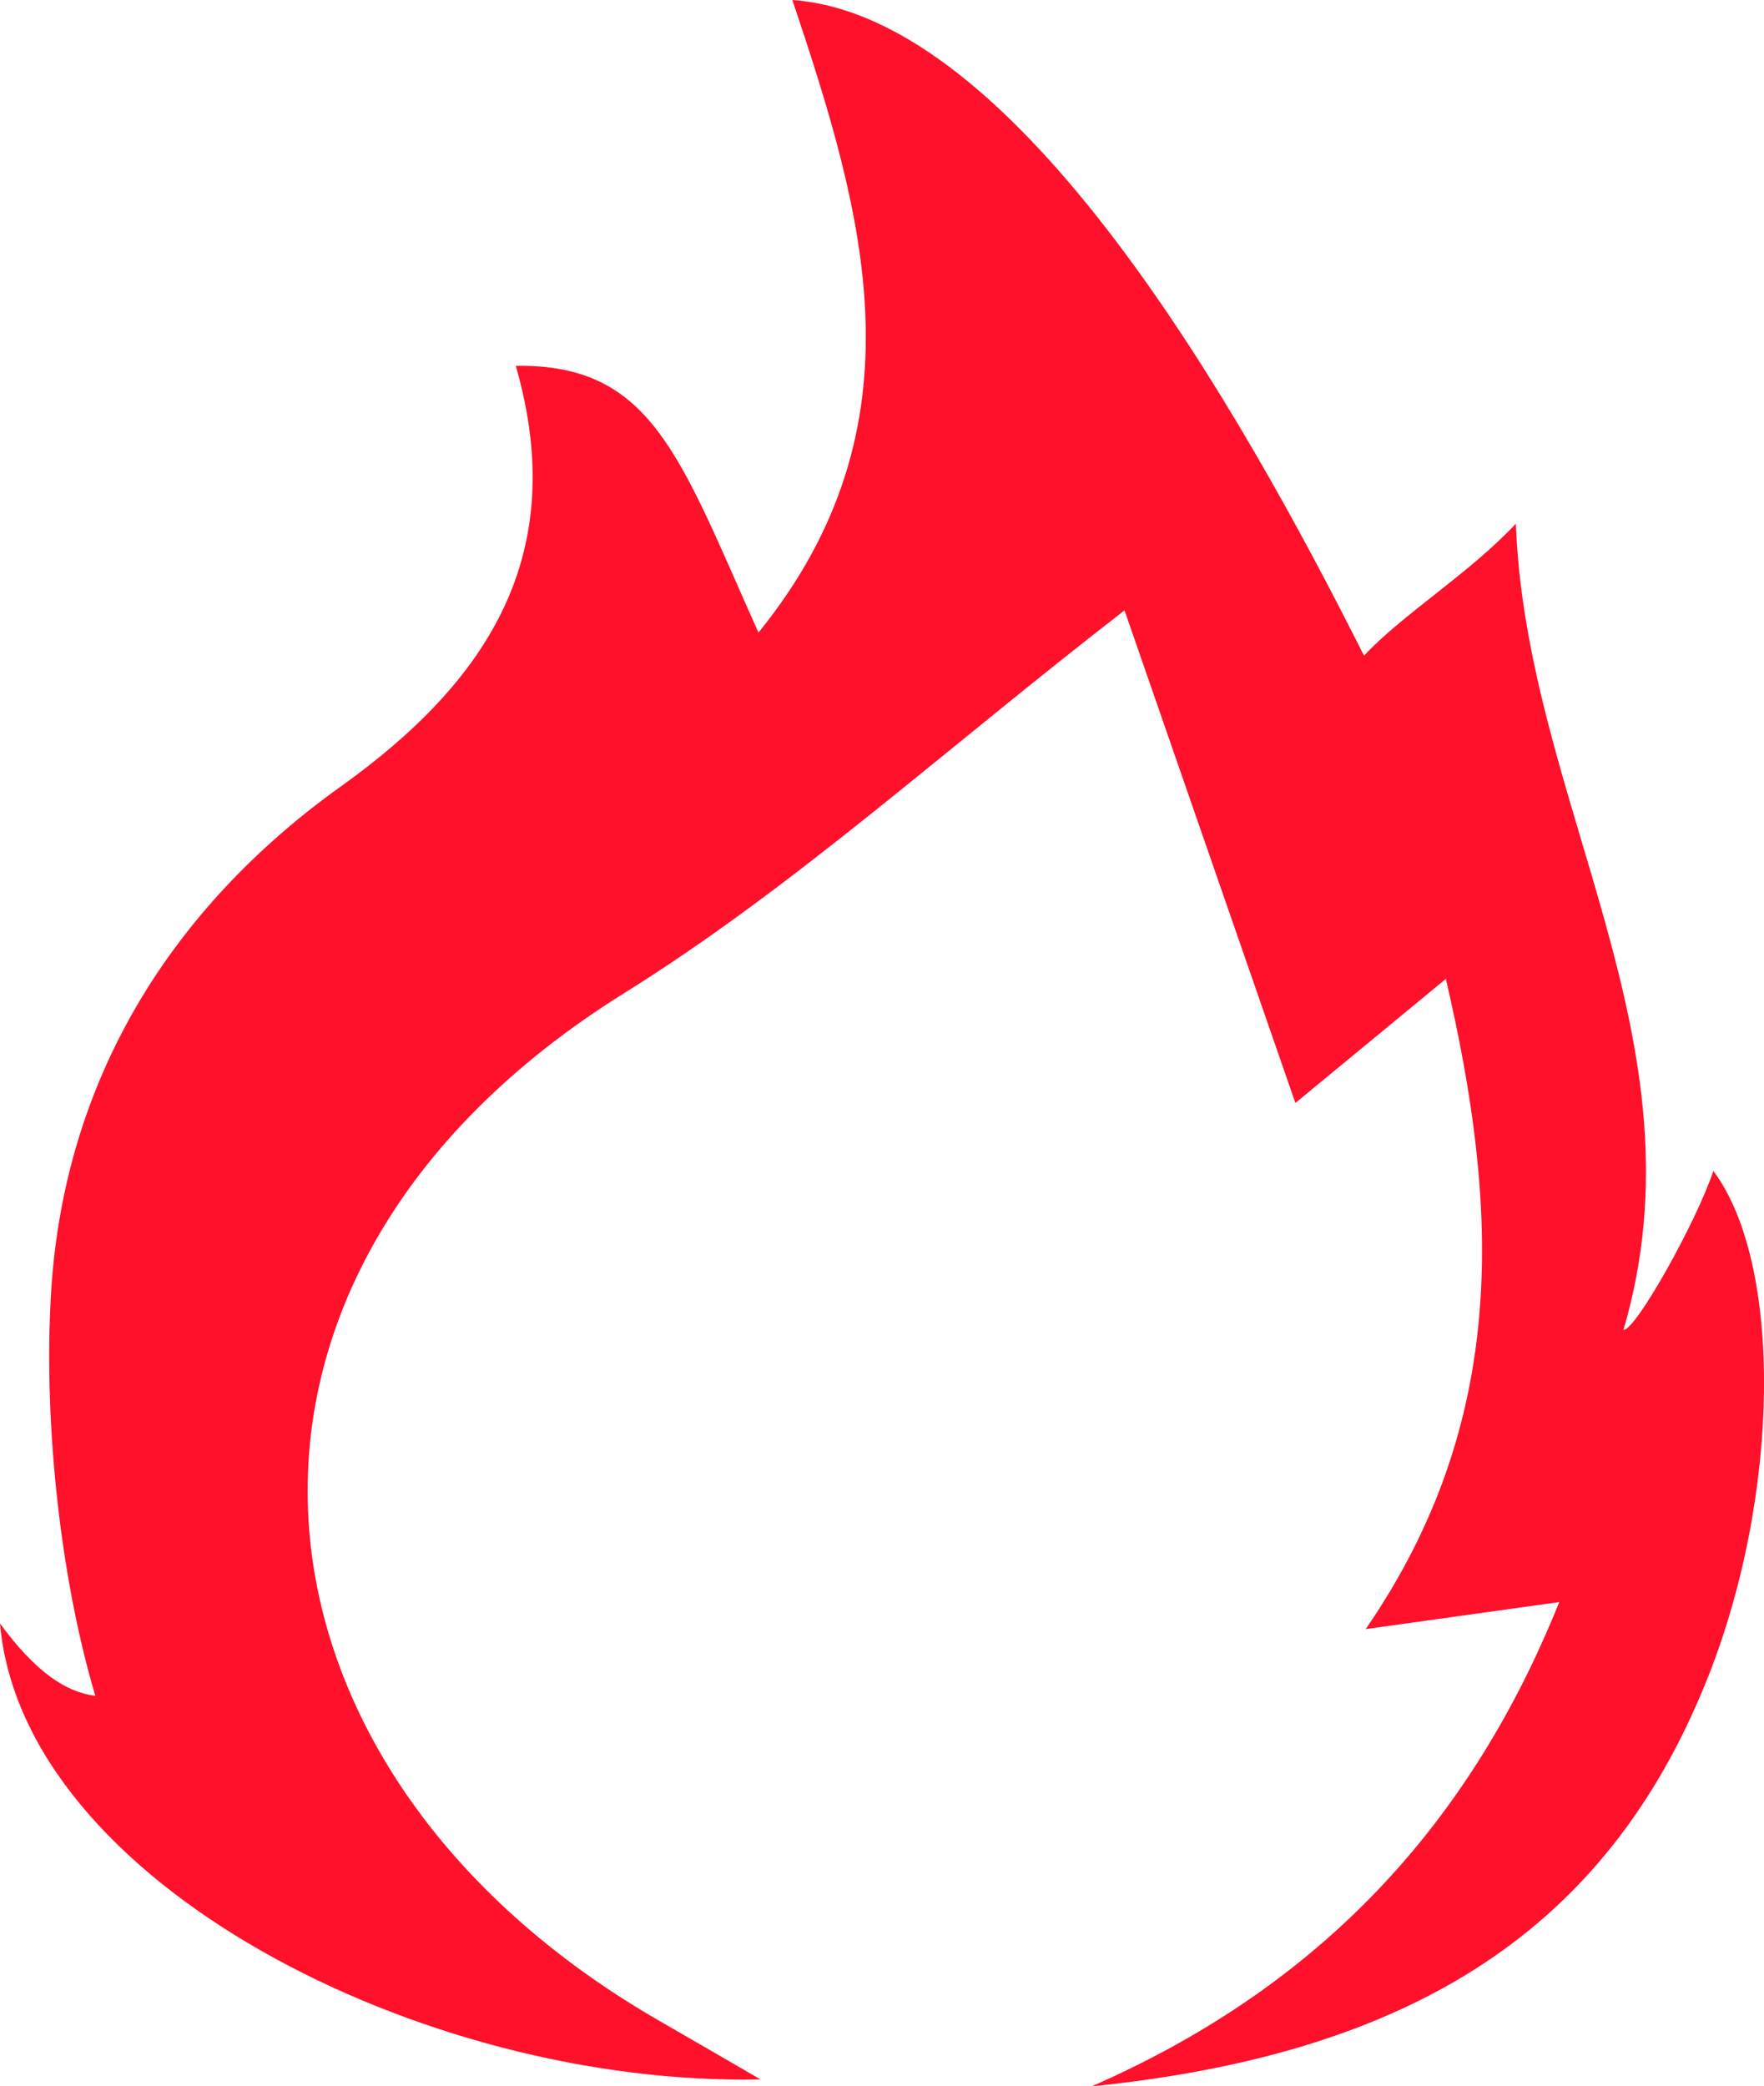 <svg version="1.1" id="图层_1" x="0px" y="0px" width="74.758px" height="88.408px" viewBox="0 0 74.758 88.408" enable-background="new 0 0 74.758 88.408" xml:space="preserve" xmlns="http://www.w3.org/2000/svg" xmlns:xlink="http://www.w3.org/1999/xlink" xmlns:xml="http://www.w3.org/XML/1998/namespace">
  <path fill="#FF102B" d="M57.807,27.784c1.65-1.77,4.465-3.484,6.434-5.593c0.446,11.845,8.162,21.93,4.56,34.167
	c0.521,0.016,3.097-4.588,3.81-6.739c2.951,3.921,2.883,13.821-0.337,21.724c-4.19,10.285-12.216,15.67-26.011,17.066
	c9.201-4.027,15.824-10.58,19.818-20.521c-2.845,0.396-5.15,0.718-8.203,1.145c6.096-8.853,5.649-17.889,3.397-27.553
	c-2.46,2.029-4.676,3.856-6.376,5.258c-2.508-7.226-4.969-14.319-7.242-20.874c-7.609,5.882-14.004,11.732-21.208,16.222
	C7.271,54.039,9.437,75.021,28.001,85.667c1.237,0.71,2.468,1.429,4.229,2.448C17.918,88.419,0.96,79.772,0,68.796
	c1.514,2.059,2.786,2.906,4.04,3.066c-1.557-5.246-2.2-11.944-1.871-17.158c0.565-8.979,5.082-16.232,12.271-21.375
	c6.222-4.451,9.728-9.798,7.42-17.827c5.786-0.088,6.946,3.86,10.284,11.304C39.306,17.971,36.594,8.995,33.58,0
	C43.092,0.677,52.49,17.203,57.807,27.784z" class="color c1"/>
</svg>